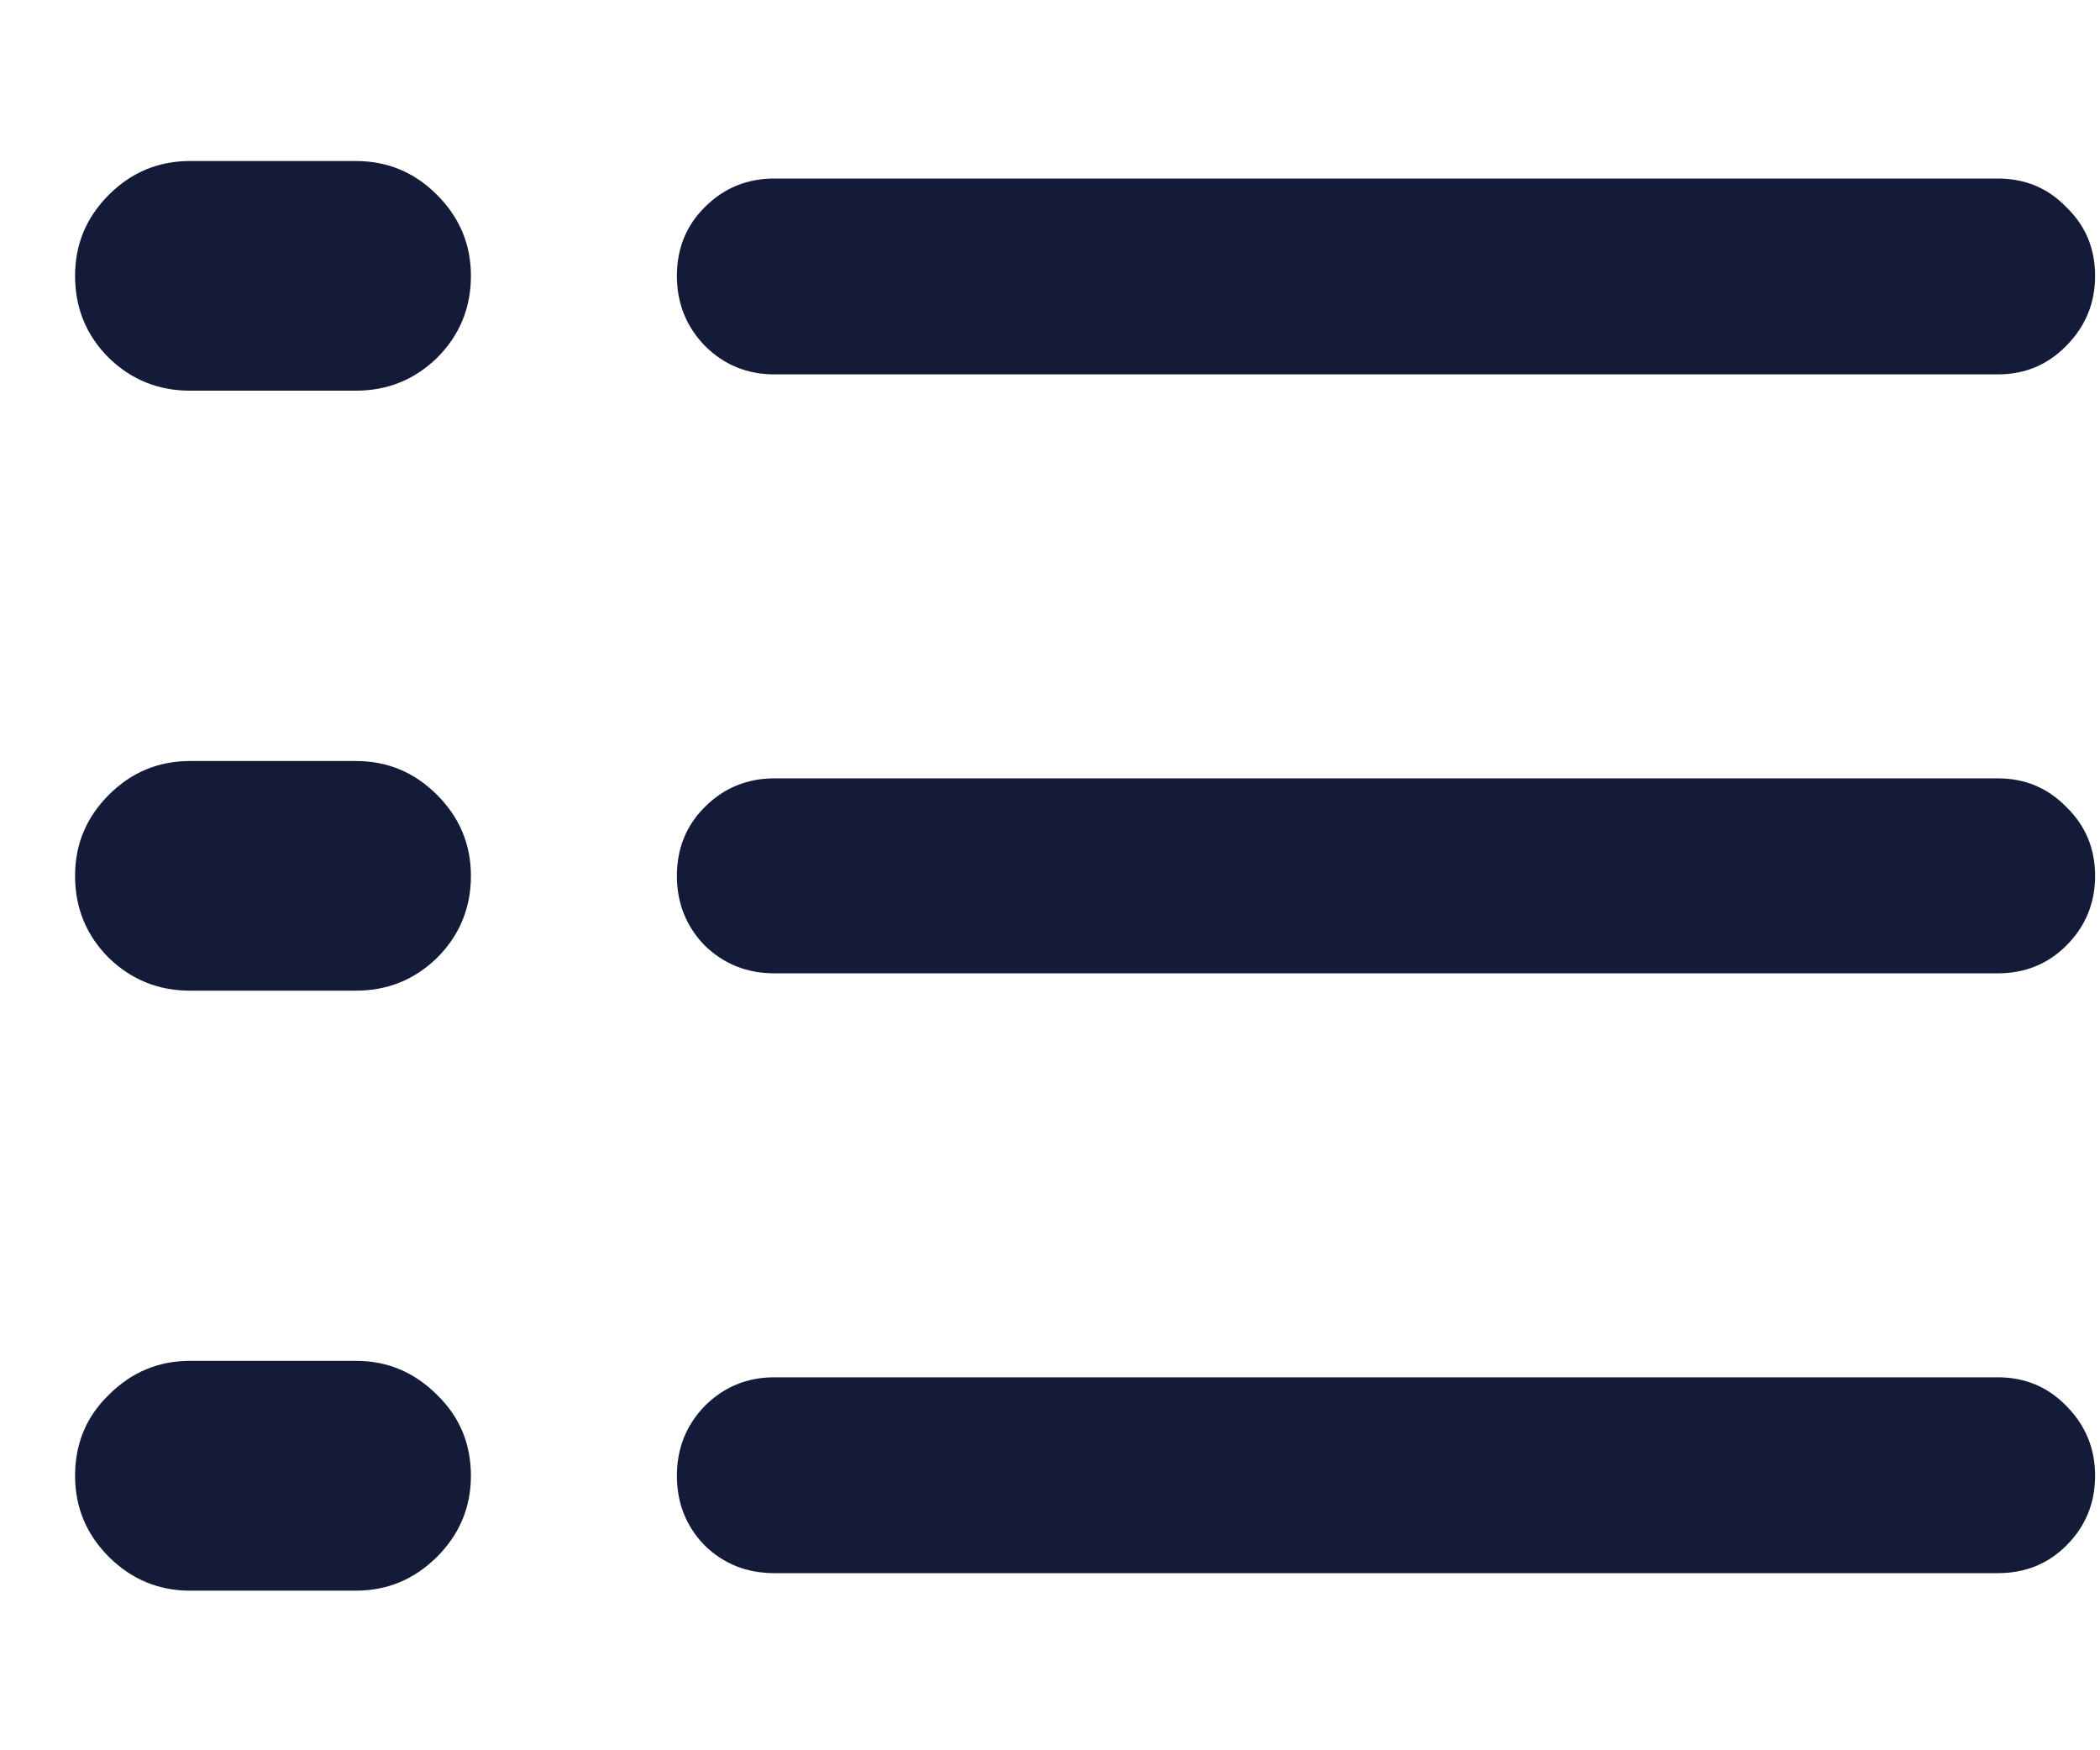 <svg width="12" height="10" viewBox="0 0 12 10" fill="none" xmlns="http://www.w3.org/2000/svg">
<path d="M4.425 2.139H11.415C11.572 2.139 11.702 2.084 11.808 1.975C11.917 1.865 11.972 1.732 11.972 1.576C11.972 1.42 11.917 1.289 11.808 1.184C11.702 1.074 11.572 1.02 11.415 1.02H4.425C4.269 1.02 4.136 1.074 4.027 1.184C3.921 1.289 3.868 1.42 3.868 1.576C3.868 1.732 3.921 1.865 4.027 1.975C4.136 2.084 4.269 2.139 4.425 2.139ZM4.425 5.561H11.415C11.572 5.561 11.702 5.508 11.808 5.402C11.917 5.293 11.972 5.16 11.972 5.004C11.972 4.848 11.917 4.717 11.808 4.611C11.702 4.502 11.572 4.447 11.415 4.447H4.425C4.269 4.447 4.136 4.502 4.027 4.611C3.921 4.717 3.868 4.848 3.868 5.004C3.868 5.16 3.921 5.293 4.027 5.402C4.136 5.508 4.269 5.561 4.425 5.561ZM4.425 8.988H11.415C11.572 8.988 11.702 8.936 11.808 8.83C11.917 8.721 11.972 8.588 11.972 8.432C11.972 8.275 11.917 8.143 11.808 8.033C11.702 7.924 11.572 7.869 11.415 7.869H4.425C4.269 7.869 4.136 7.924 4.027 8.033C3.921 8.143 3.868 8.275 3.868 8.432C3.868 8.588 3.921 8.721 4.027 8.83C4.136 8.936 4.269 8.988 4.425 8.988ZM1.085 2.232H2.034C2.214 2.232 2.368 2.17 2.497 2.045C2.626 1.916 2.691 1.76 2.691 1.576C2.691 1.396 2.626 1.242 2.497 1.113C2.368 0.984 2.214 0.92 2.034 0.92H1.085C0.906 0.92 0.751 0.984 0.622 1.113C0.493 1.242 0.429 1.396 0.429 1.576C0.429 1.76 0.493 1.916 0.622 2.045C0.751 2.17 0.906 2.232 1.085 2.232ZM1.085 5.66H2.034C2.214 5.66 2.368 5.598 2.497 5.473C2.626 5.344 2.691 5.188 2.691 5.004C2.691 4.824 2.626 4.67 2.497 4.541C2.368 4.412 2.214 4.348 2.034 4.348H1.085C0.906 4.348 0.751 4.412 0.622 4.541C0.493 4.67 0.429 4.824 0.429 5.004C0.429 5.188 0.493 5.344 0.622 5.473C0.751 5.598 0.906 5.66 1.085 5.66ZM1.085 9.088H2.034C2.214 9.088 2.368 9.023 2.497 8.895C2.626 8.766 2.691 8.611 2.691 8.432C2.691 8.248 2.626 8.094 2.497 7.969C2.368 7.84 2.214 7.775 2.034 7.775H1.085C0.906 7.775 0.751 7.84 0.622 7.969C0.493 8.094 0.429 8.248 0.429 8.432C0.429 8.611 0.493 8.766 0.622 8.895C0.751 9.023 0.906 9.088 1.085 9.088Z" fill="#141B38"/>
</svg>
